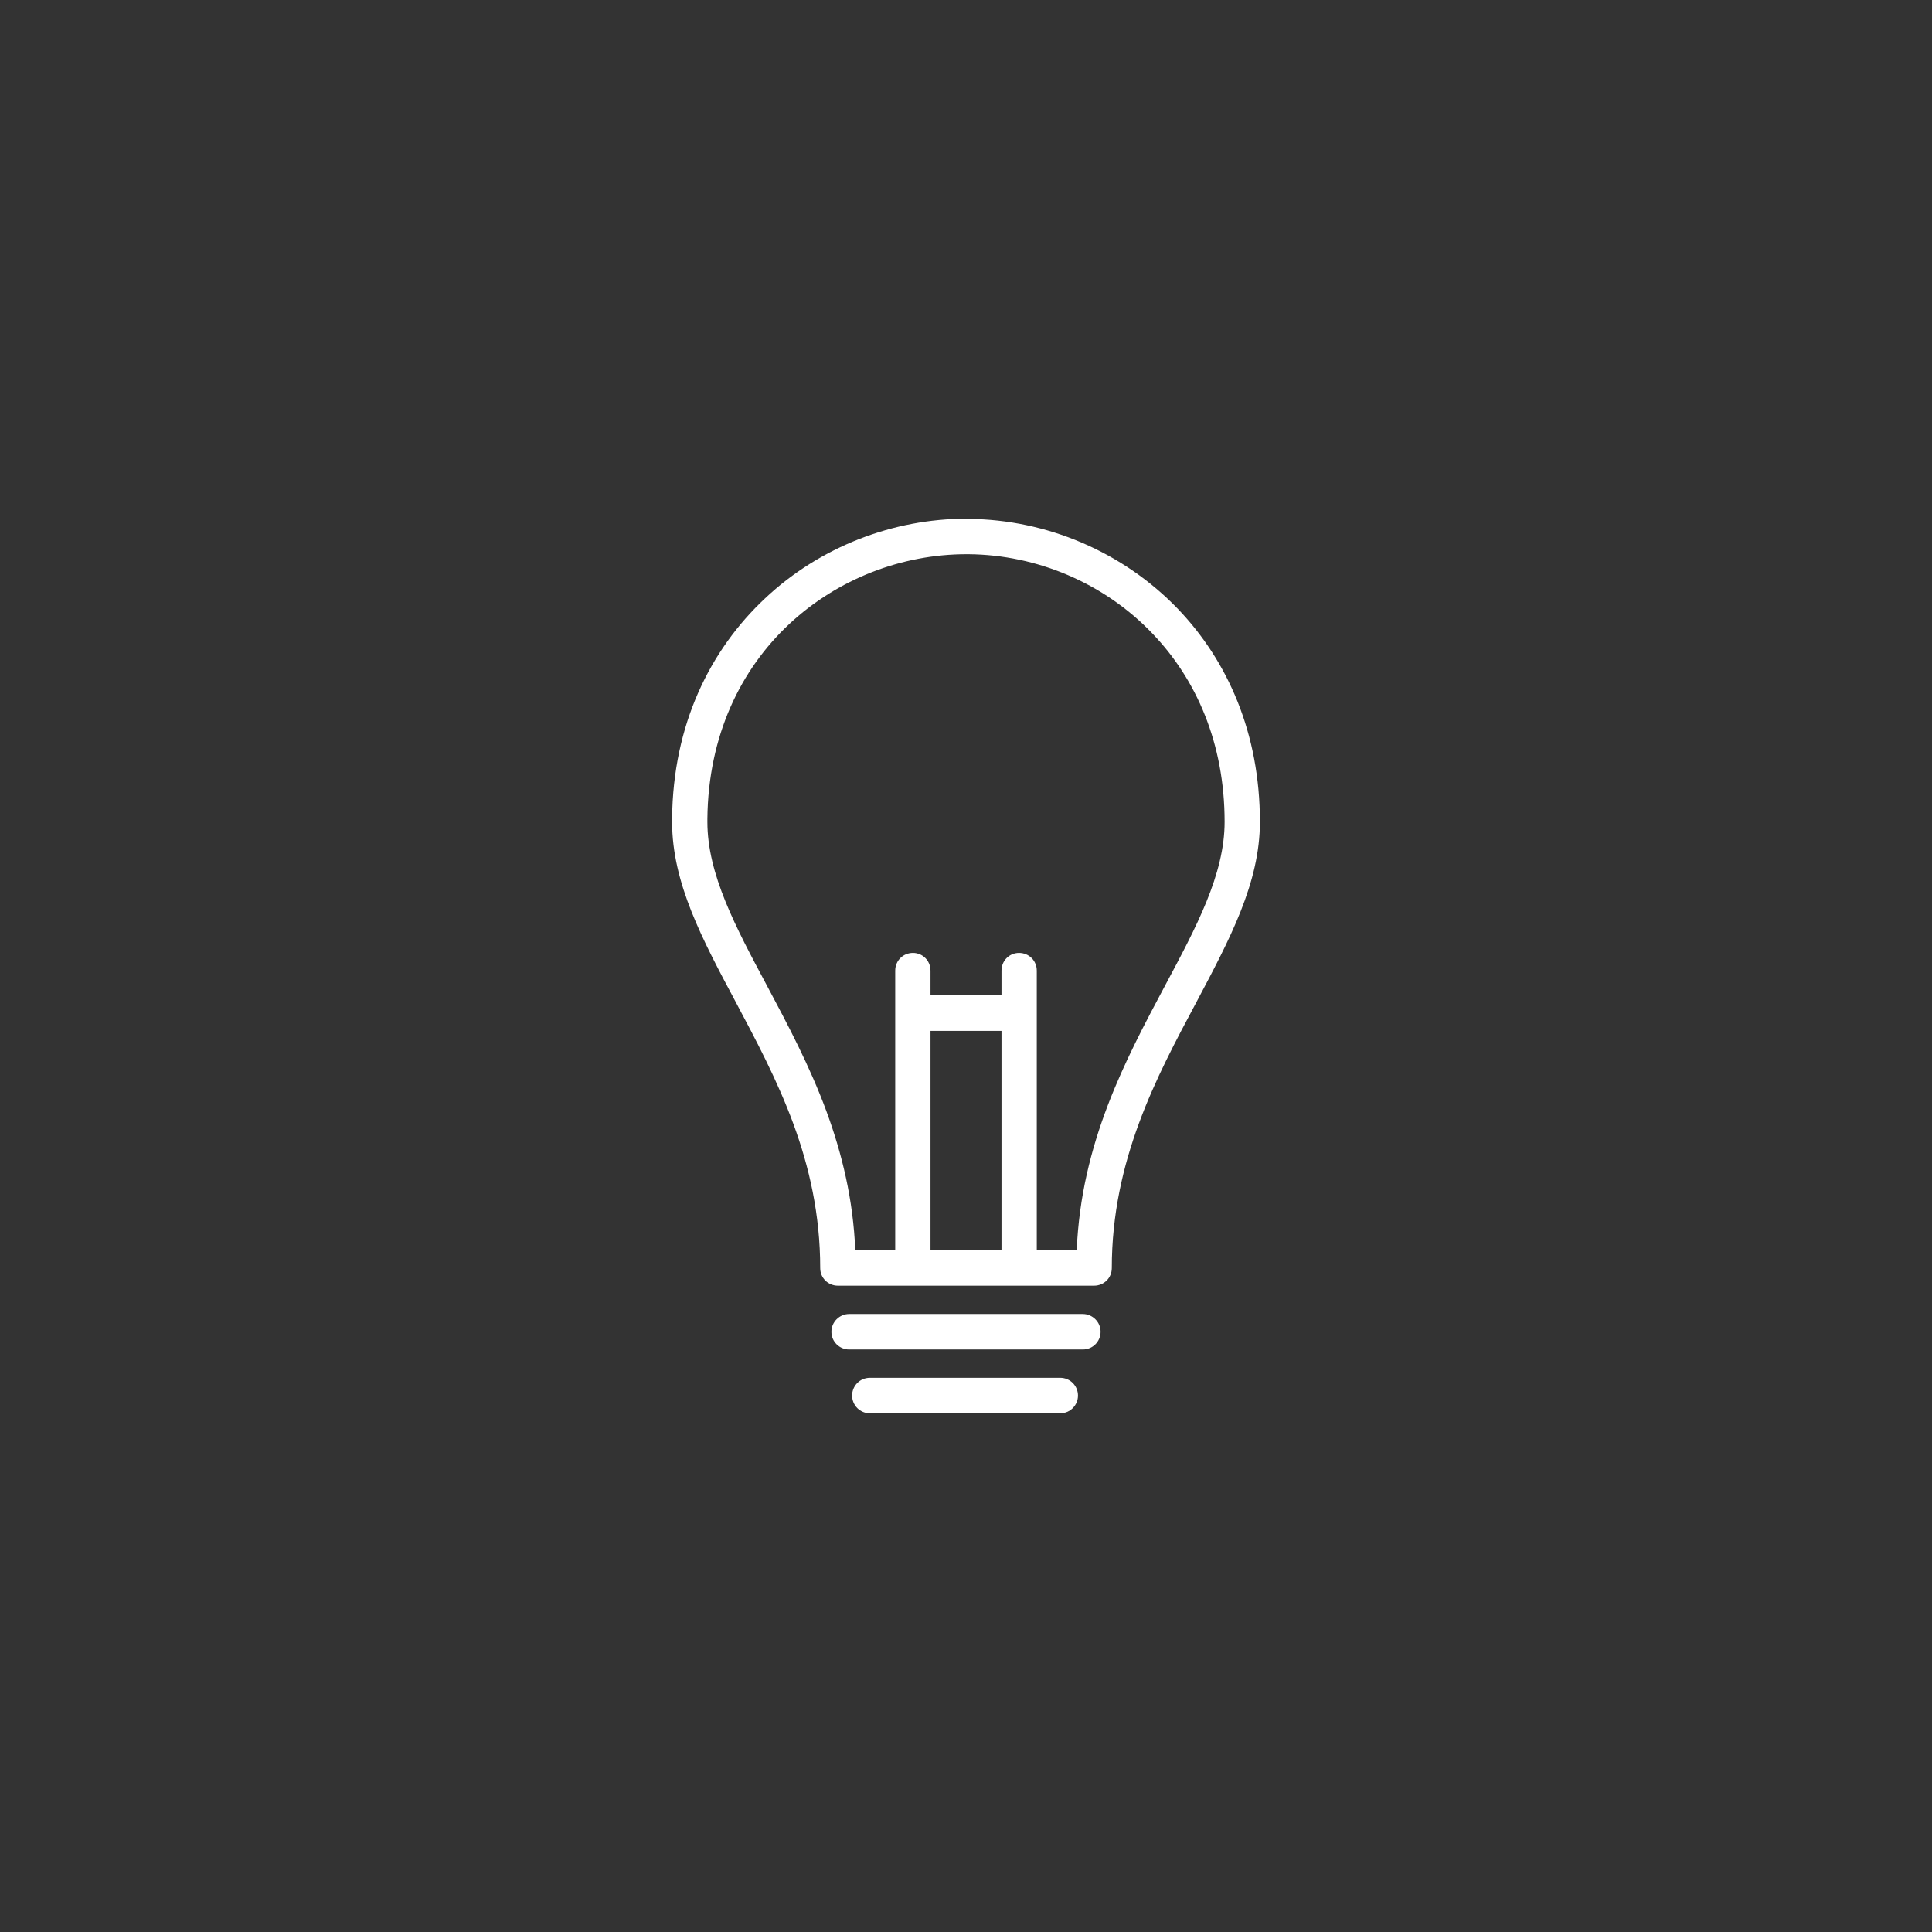 <?xml version='1.0' encoding='utf-8'?>
<svg xmlns="http://www.w3.org/2000/svg" width="91.44mm" height="91.44mm" version="1.1" style="shape-rendering:geometricPrecision; text-rendering:geometricPrecision; image-rendering:optimizeQuality; fill-rule:evenodd; clip-rule:evenodd" viewBox="0 0 9144 9144"><rect x="0" y="0" width="9144" height="9144" fill="#333333" stroke="none"/> <defs> <style type="text/css">  .fil0 {fill:#F0F0F0} .fil1 {fill:white;fill-rule:nonzero}  </style> </defs> <g id="Layer_x0020_1">  <g id="_2744583888992"> <path class="fil1" d="M5178 6085l-1212 0c-47,0 -84,-37 -84,-83 0,-254 -52,-479 -127,-683 -77,-209 -178,-398 -272,-575 -159,-298 -302,-565 -302,-854l0 -16c4,-445 180,-799 441,-1043 260,-244 606,-376 952,-376 3,0 6,0 8,1l5 0c364,3 727,154 989,427 234,245 387,586 387,1007 0,289 -143,556 -301,854 -188,352 -400,748 -400,1258 0,46 -37,83 -84,83zm-1159 302c-46,0 -84,-37 -84,-84 0,-46 38,-84 84,-84l1106 0c46,0 84,38 84,84 0,47 -38,84 -84,84l-1106 0zm385 -1676l336 0 0 -117c0,-47 37,-84 83,-84 47,0 84,37 84,84l0 1324 189 0c21,-509 231,-902 418,-1253 148,-277 282,-527 282,-775 0,-374 -135,-676 -341,-891 -230,-241 -549,-373 -870,-376l-11 0c-304,0 -609,116 -839,331 -229,214 -383,527 -387,921l0 15c0,248 134,498 282,775 98,184 202,379 282,596 73,199 126,415 136,657l189 0 0 -1324c0,-47 37,-84 84,-84 46,0 83,37 83,84l0 117zm336 1207l0 -1039 -336 0 0 1039 336 0zm-623 771c-47,0 -84,-38 -84,-84 0,-46 37,-84 84,-84l901 0c47,0 84,38 84,84 0,46 -37,84 -84,84l-901 0z"/> </g> </g> </svg>